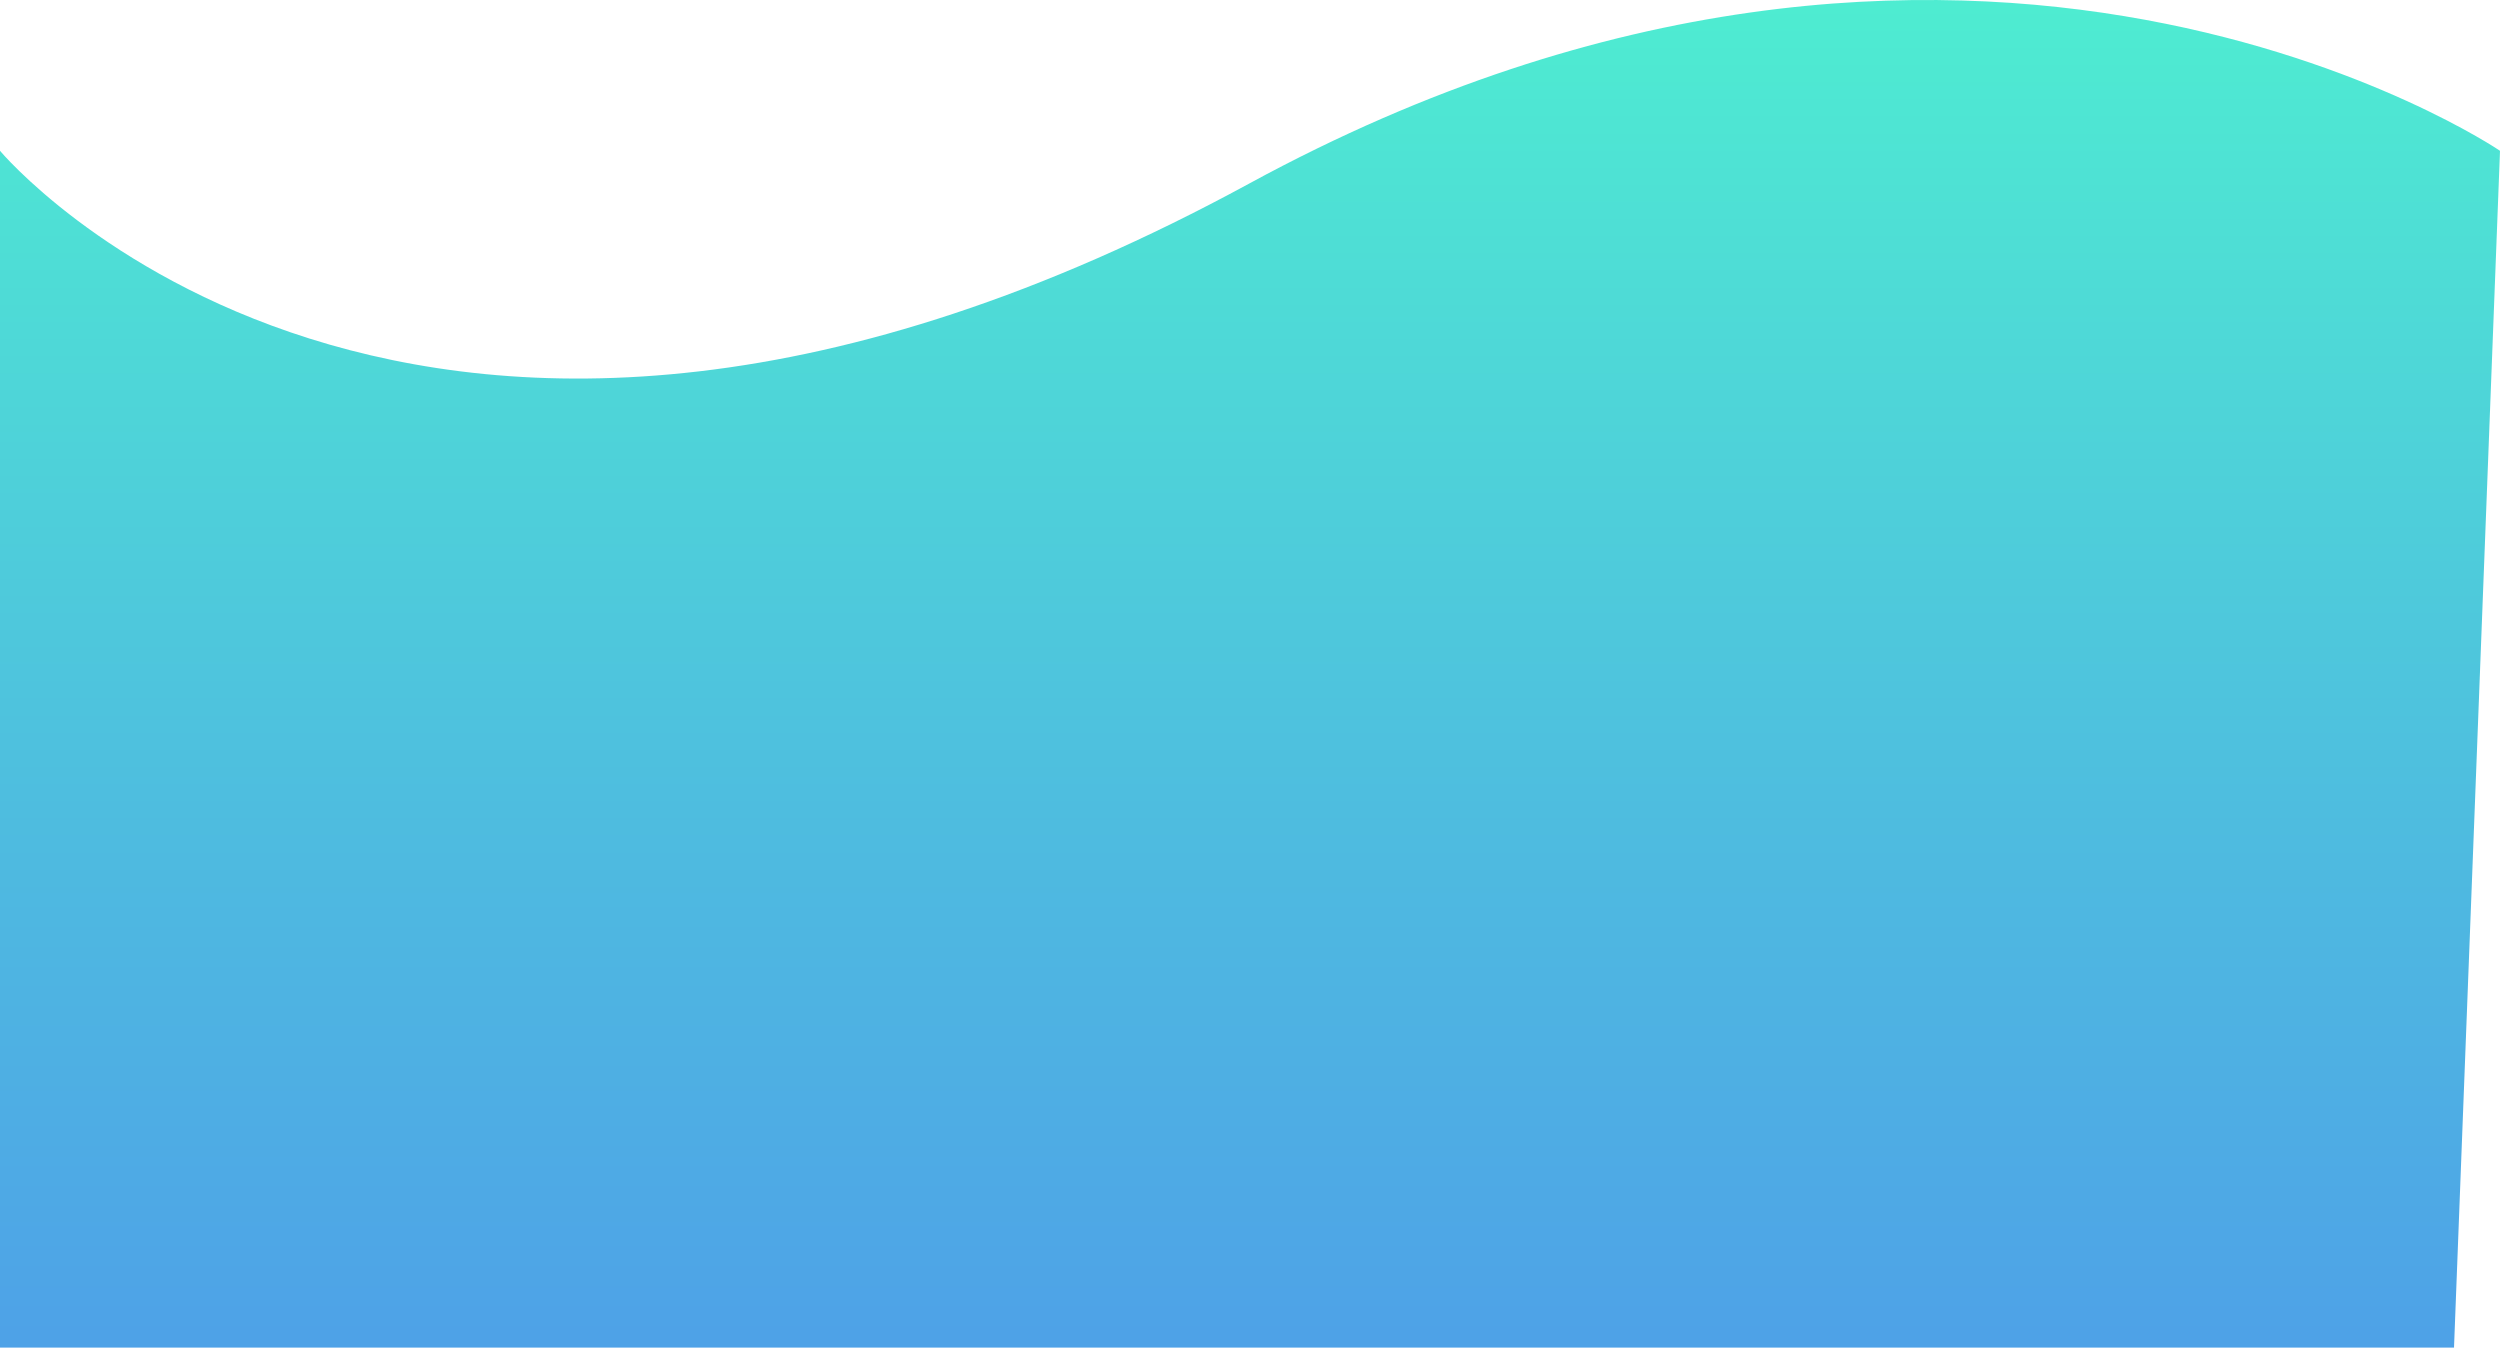 <!-- Generator: Adobe Illustrator 24.1.1, SVG Export Plug-In  -->
<svg version="1.1" xmlns="http://www.w3.org/2000/svg" xmlns:xlink="http://www.w3.org/1999/xlink" x="0px" y="0px" width="1527px"
	 height="823.11px" viewBox="0 0 1527 823.11" style="enable-background:new 0 0 1527 823.11;" xml:space="preserve">
<style type="text/css">
	.st0{fill:url(#SVGID_1_);}
	.st1{fill:url(#SVGID_2_);}
</style>
<defs>
</defs>
<linearGradient id="SVGID_1_" gradientUnits="userSpaceOnUse" x1="763.5" y1="823.111" x2="763.5" y2="3.497316e-07" gradientTransform="matrix(-1 0 0 1 1527 0)">
	<stop  offset="0" style="stop-color:#037ADE;stop-opacity:0.7"/>
	<stop  offset="0.342" style="stop-color:#039BD4;stop-opacity:0.7"/>
	<stop  offset="1" style="stop-color:#03E5BE;stop-opacity:0.7"/>
</linearGradient>
<path class="st0" d="M1527,92.11c0,0-323-220-763.97,20C249.99,391.34,0,92.11,0,92.11l0,731h1498.91L1527,92.11z"/>
</svg>
